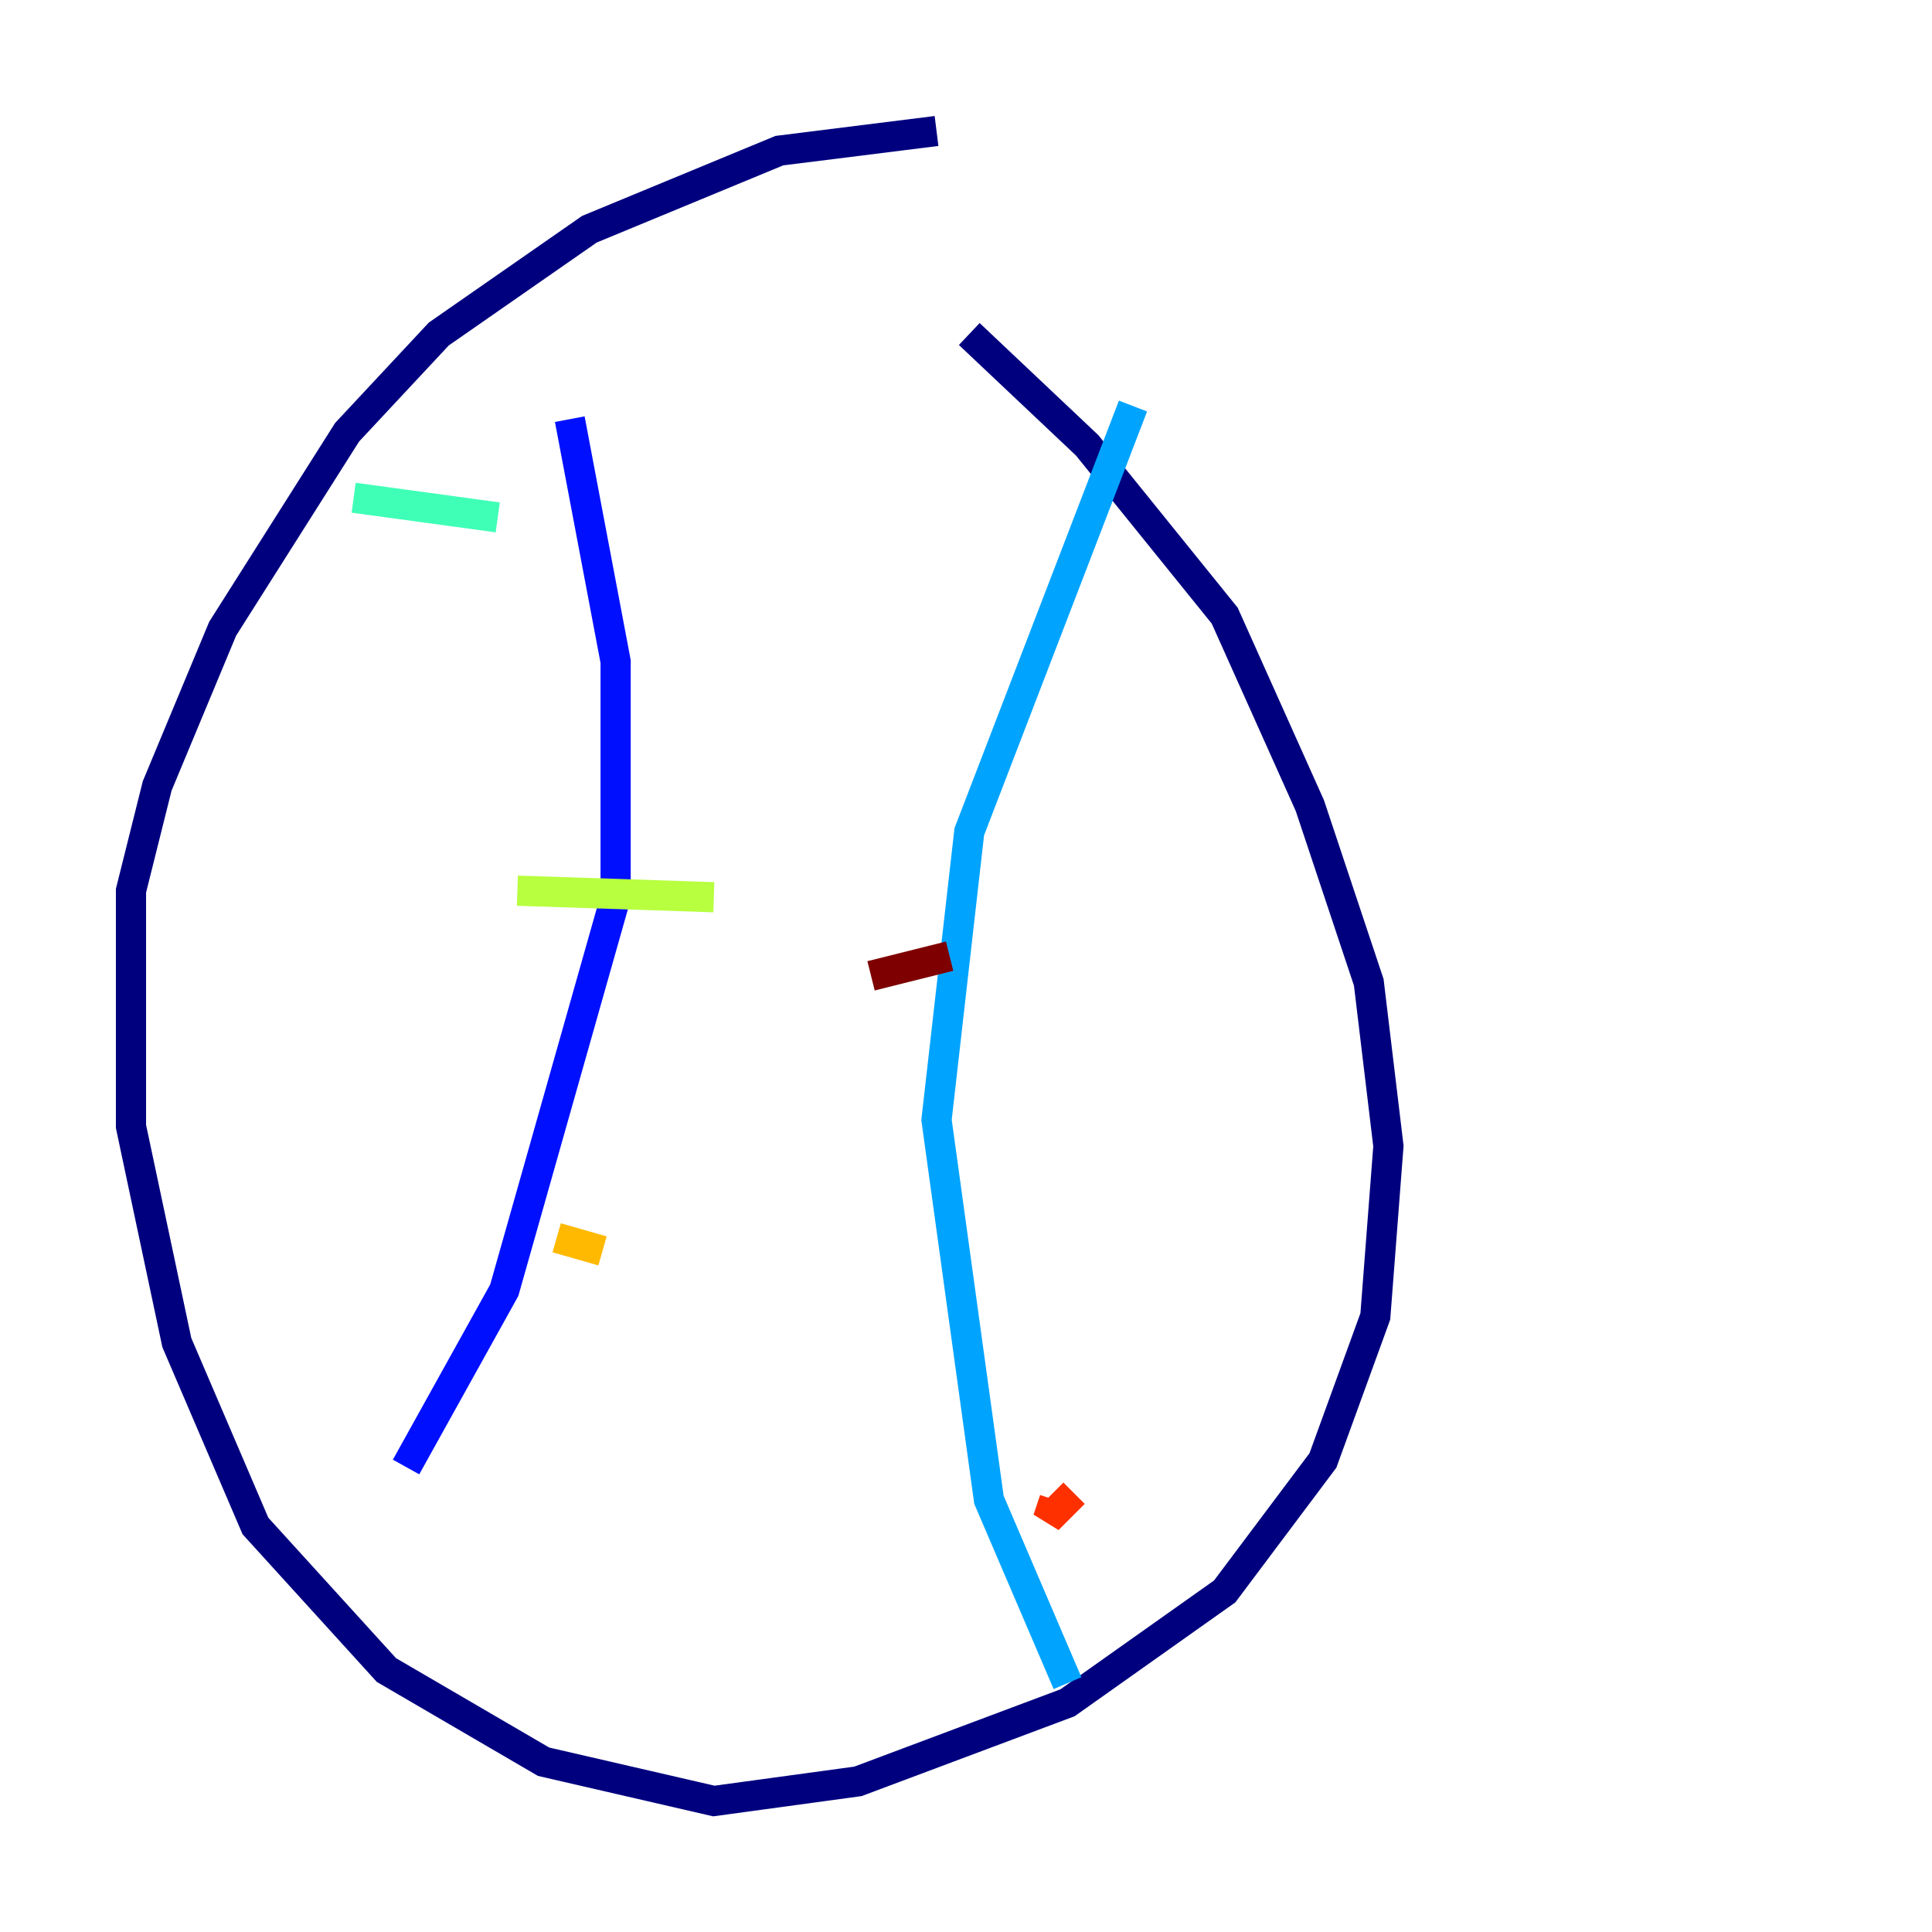 <?xml version="1.0" encoding="utf-8" ?>
<svg baseProfile="tiny" height="128" version="1.2" viewBox="0,0,128,128" width="128" xmlns="http://www.w3.org/2000/svg" xmlns:ev="http://www.w3.org/2001/xml-events" xmlns:xlink="http://www.w3.org/1999/xlink"><defs /><polyline fill="none" points="62.047,8.678 51.634,9.98 39.051,15.186 29.071,22.129 22.997,28.637 14.752,41.654 10.414,52.068 8.678,59.01 8.678,74.63 11.715,88.949 16.922,101.098 25.6,110.644 36.014,116.719 47.295,119.322 56.841,118.02 70.725,112.814 81.139,105.437 87.647,96.759 91.119,87.214 91.986,75.932 90.685,65.085 86.78,53.37 81.139,40.786 72.027,29.505 64.217,22.129" stroke="#00007f" stroke-width="2" /><polyline fill="none" points="37.749,27.77 40.786,43.824 40.786,59.444 33.41,85.478 26.902,97.193" stroke="#0010ff" stroke-width="2" /><polyline fill="none" points="75.064,26.902 64.217,55.105 62.047,74.197 65.519,99.363 70.725,111.512" stroke="#00a4ff" stroke-width="2" /><polyline fill="none" points="23.43,32.976 32.976,34.278" stroke="#3fffb7" stroke-width="2" /><polyline fill="none" points="34.278,59.01 47.295,59.444" stroke="#b7ff3f" stroke-width="2" /><polyline fill="none" points="36.881,82.007 39.919,82.875" stroke="#ffb900" stroke-width="2" /><polyline fill="none" points="69.858,99.363 69.424,100.664 71.159,98.929" stroke="#ff3000" stroke-width="2" /><polyline fill="none" points="57.709,64.651 62.915,63.349" stroke="#7f0000" stroke-width="2" /></svg>